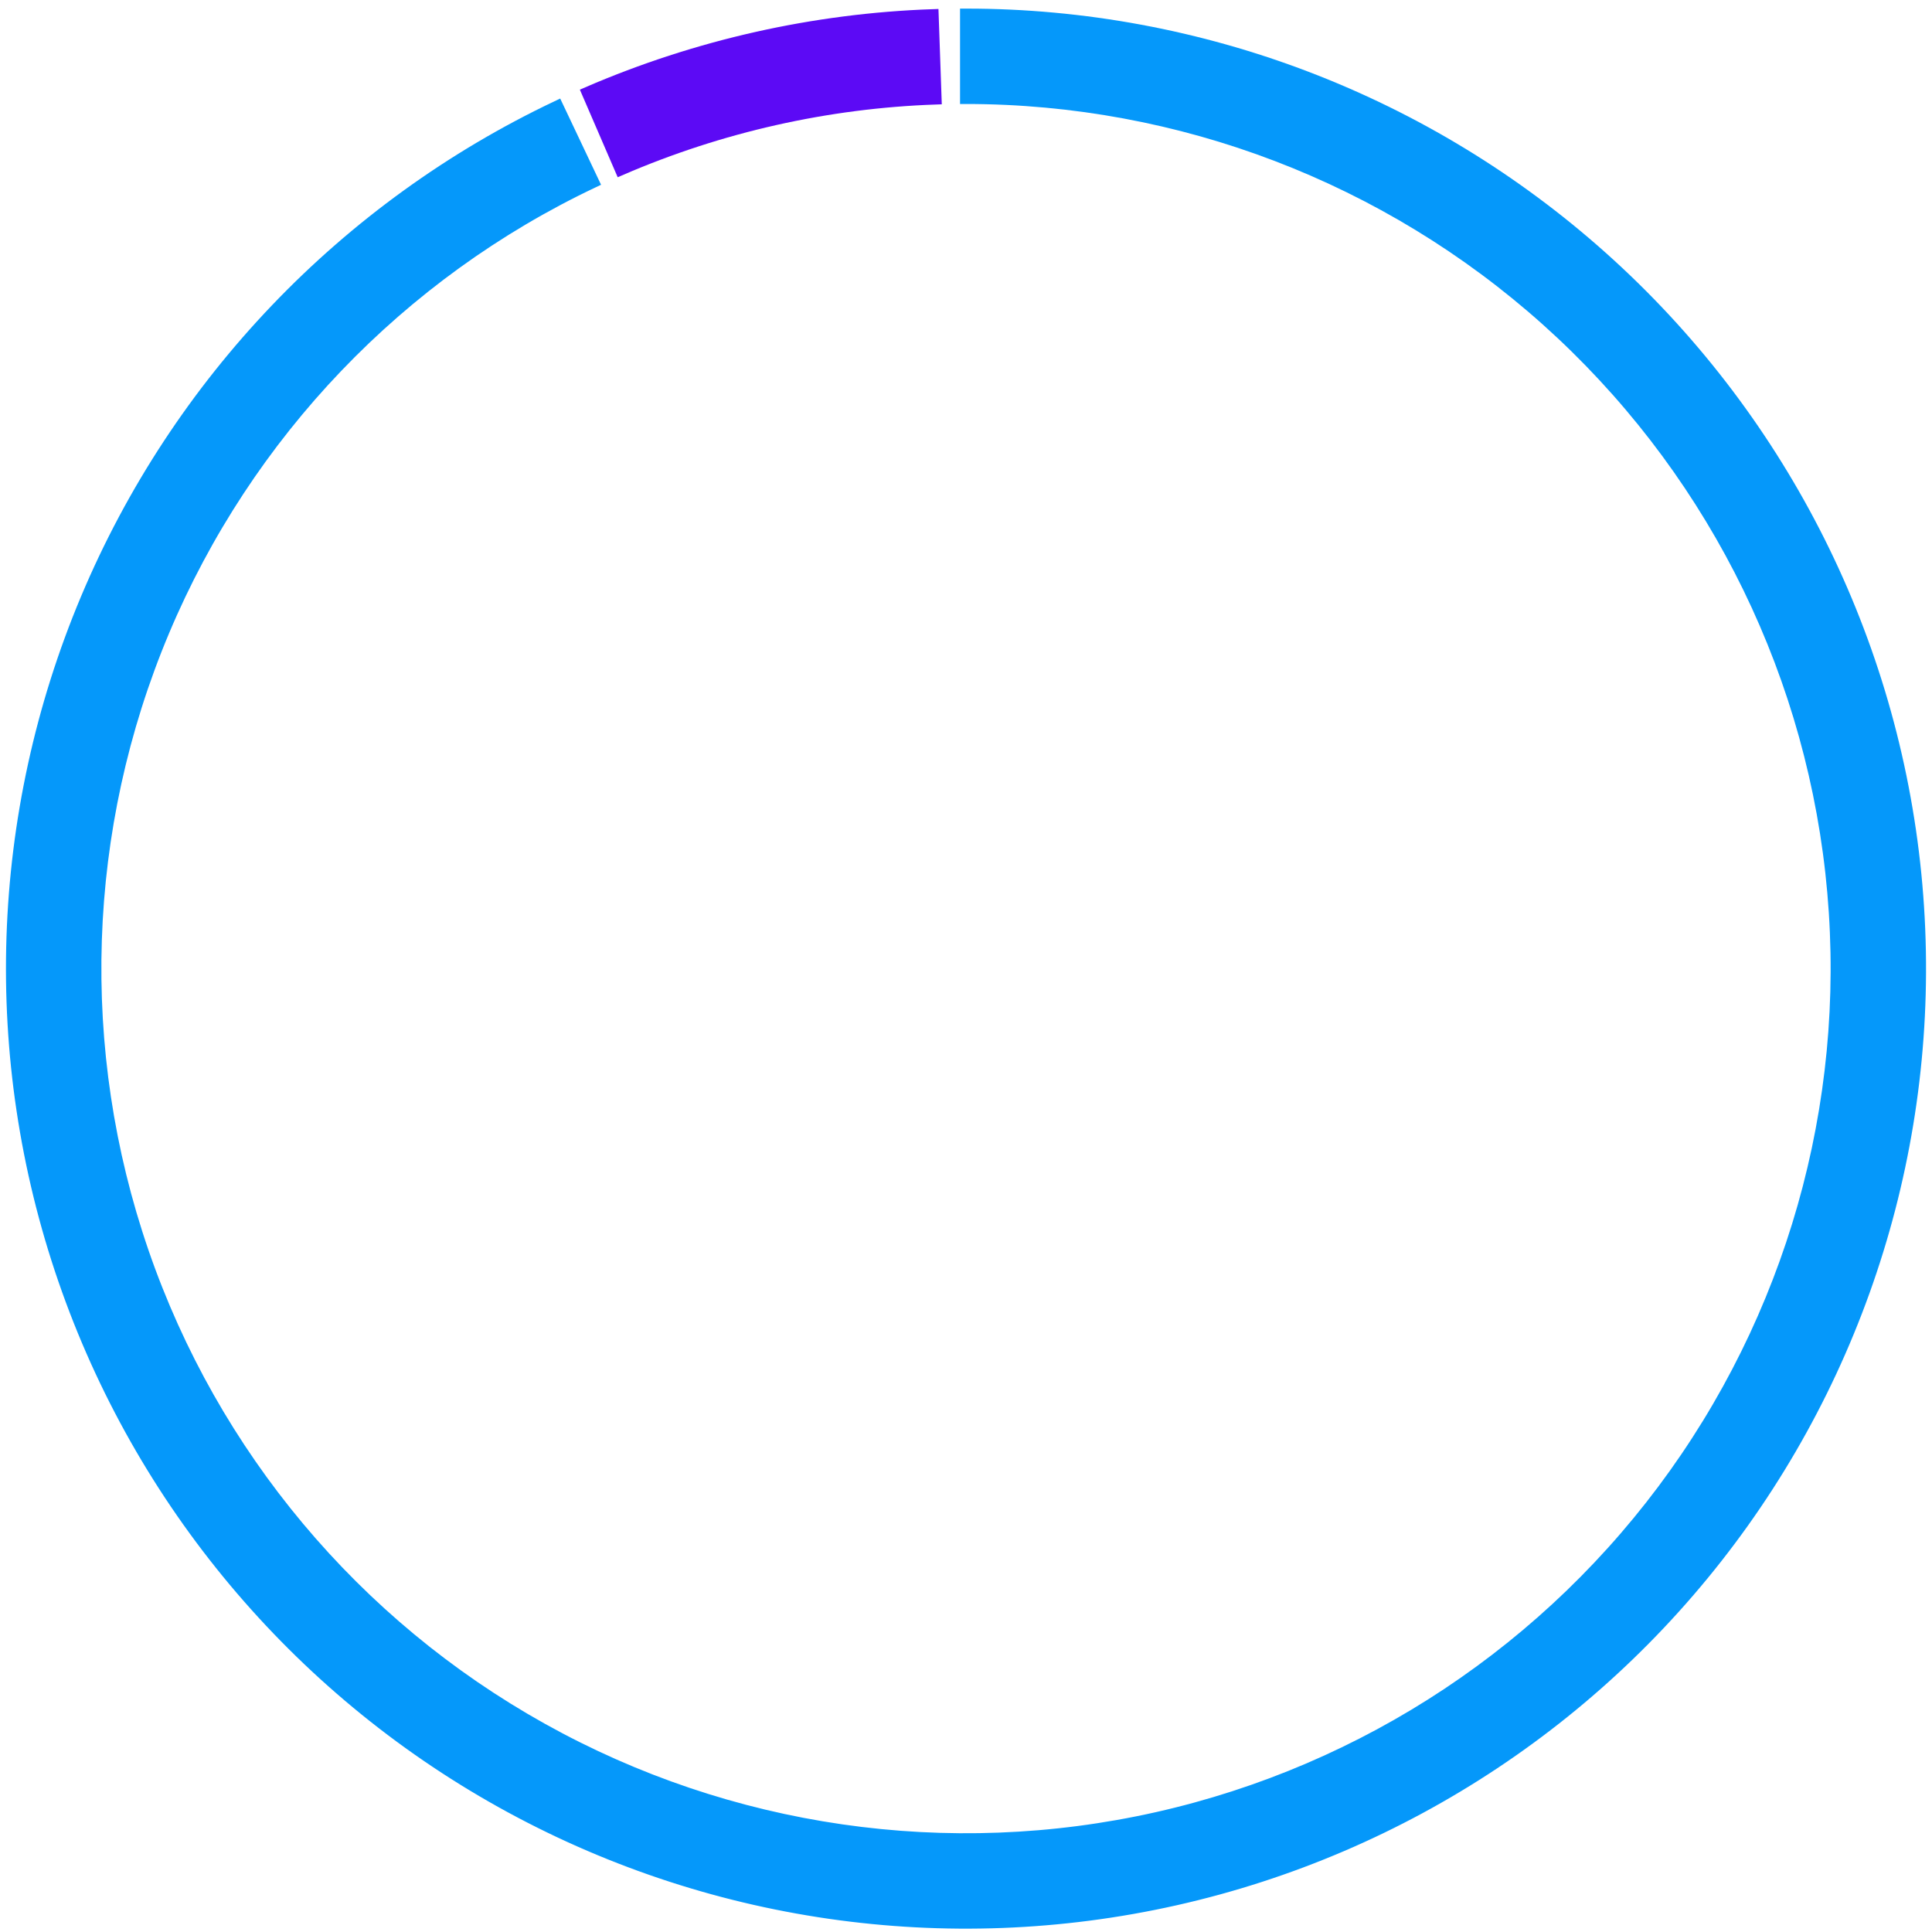 <svg width="162" height="162" viewBox="0 0 162 162" fill="none" xmlns="http://www.w3.org/2000/svg">
<g id="Group">
<g id="Group_2">
<path id="Vector" d="M81 1.22C100.688 1.22 119.684 8.48 134.354 21.61C149.024 34.74 158.337 52.819 160.511 72.386C162.685 91.953 157.567 111.635 146.137 127.665C134.707 143.695 117.768 154.947 98.561 159.269C79.353 163.59 59.226 160.678 42.032 151.088C24.838 141.498 11.784 125.905 5.368 107.292C-1.049 88.679 -0.376 68.354 7.256 50.206C14.889 32.058 28.945 17.361 46.736 8.929L49.734 15.255C33.5 22.949 20.674 36.359 13.709 52.92C6.744 69.48 6.131 88.026 11.985 105.011C17.84 121.995 29.752 136.224 45.442 144.974C61.132 153.725 79.497 156.383 97.024 152.44C114.551 148.496 130.008 138.228 140.438 123.601C150.868 108.974 155.537 91.014 153.554 73.159C151.57 55.304 143.072 38.807 129.685 26.826C116.299 14.844 98.965 8.22 81 8.22V1.22Z" fill="#0598FA" stroke="#0598FA"/>
</g>
<g id="Group_3">
<path id="Vector_2" d="M49.279 7.777C58.432 3.824 68.244 1.617 78.208 1.269L78.452 8.264C69.36 8.582 60.407 10.596 52.055 14.204L49.279 7.777Z" fill="#5C0AF5" stroke="#5C0AF5"/>
</g>
</g>
</svg>
